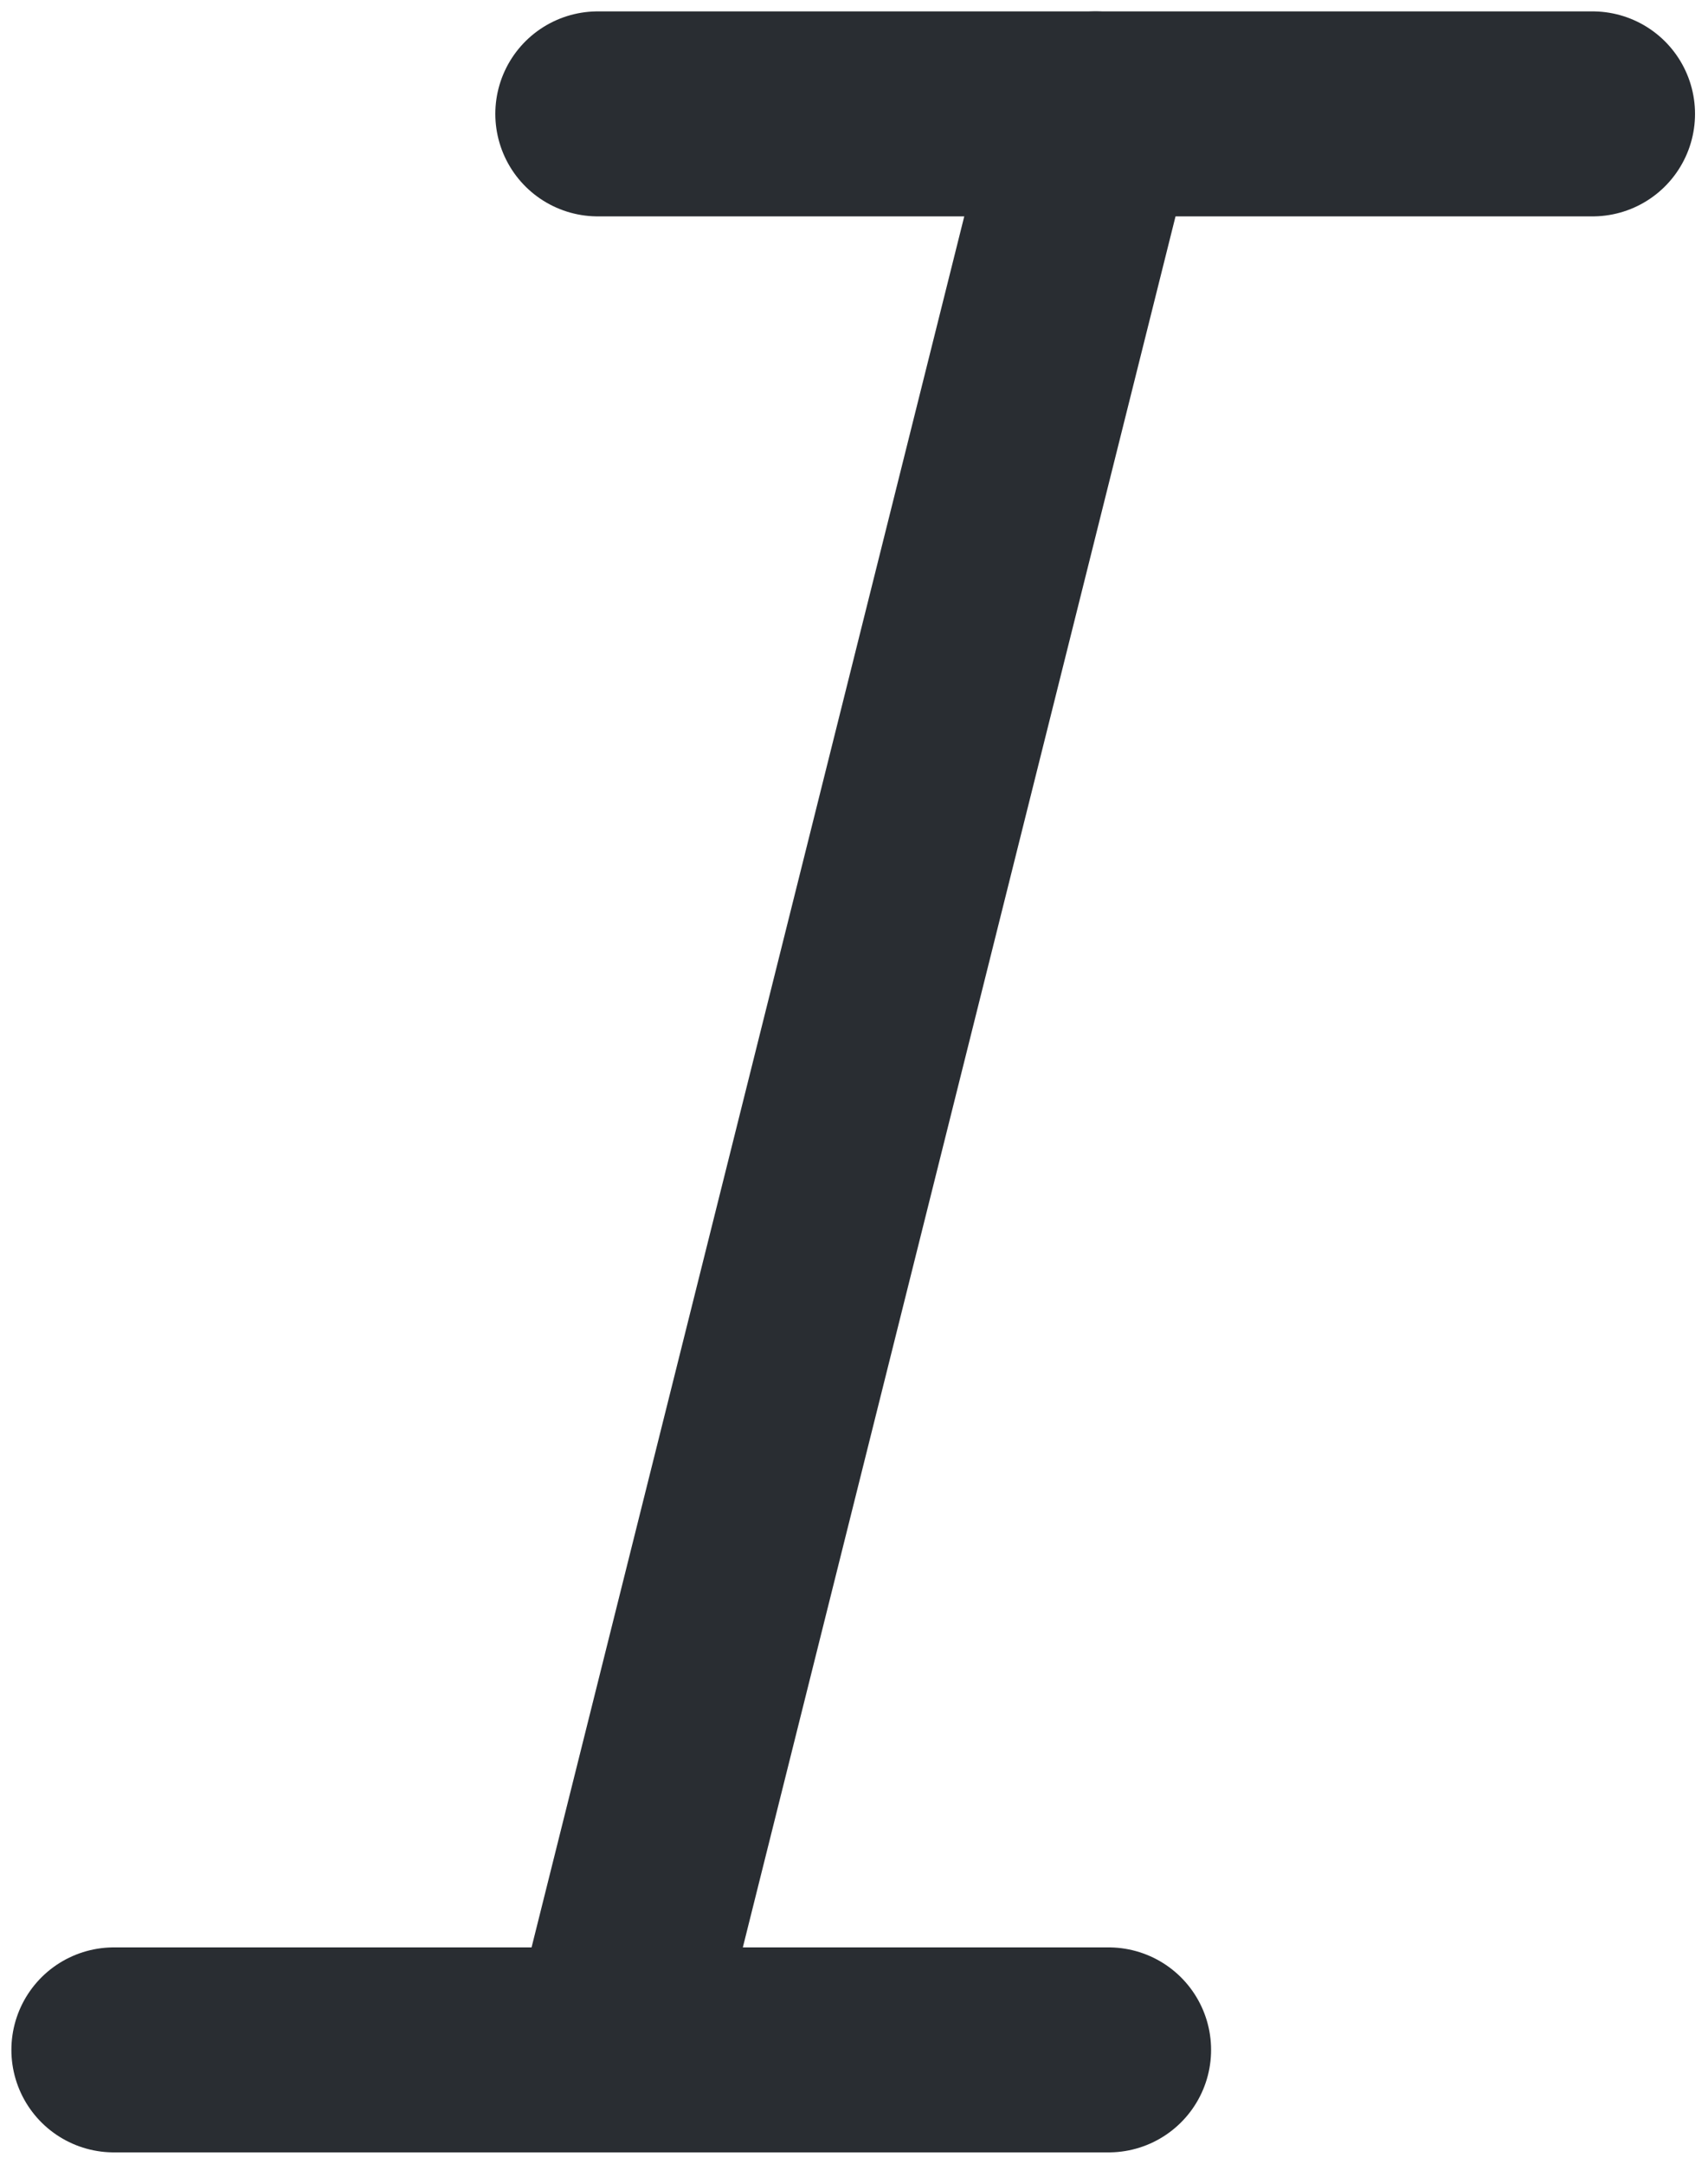<svg width="15" height="19" viewBox="0 0 15 19" fill="none" xmlns="http://www.w3.org/2000/svg">
<path d="M5.25 1H13.986" stroke="#292D32" stroke-width="1.8" stroke-linecap="round" stroke-linejoin="round"/>
<path d="M1 18H9.736" stroke="#292D32" stroke-width="1.8" stroke-linecap="round" stroke-linejoin="round"/>
<path d="M9.621 1L5.371 18" stroke="#292D32" stroke-width="1.8" stroke-linecap="round" stroke-linejoin="round"/>
</svg>

